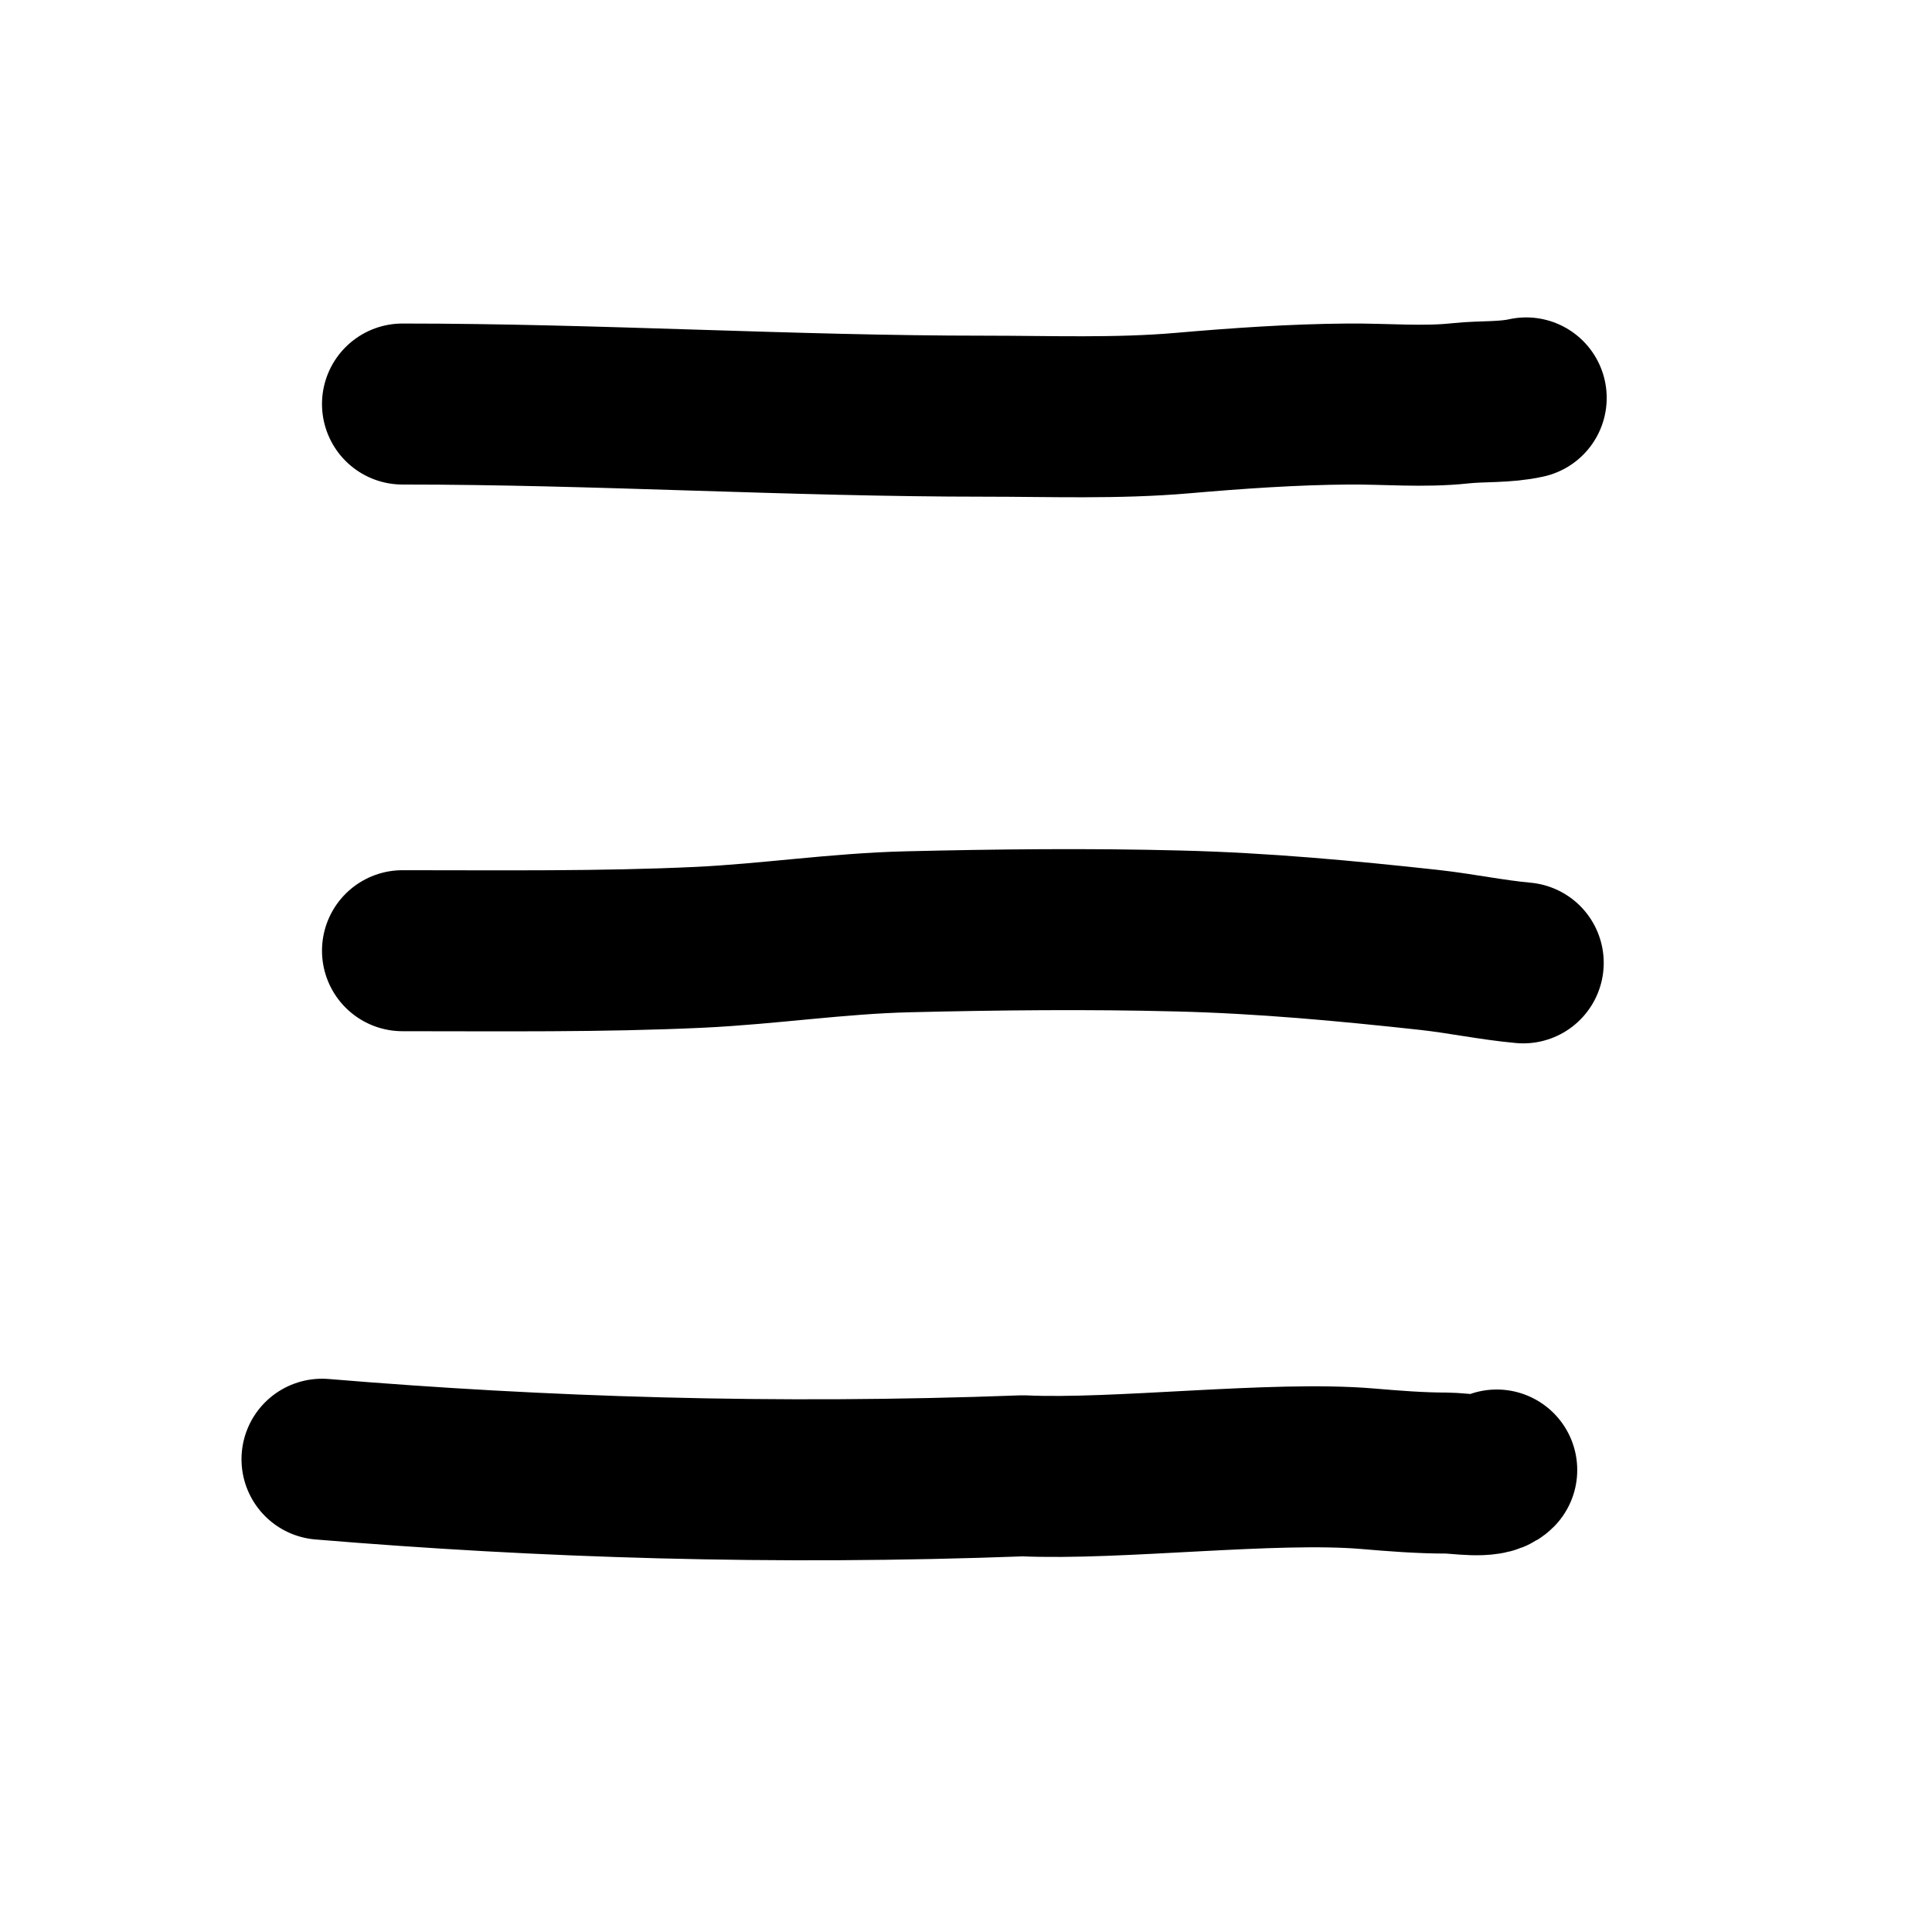 <svg width="24" height="24" viewBox="0 0 24 24" fill="none" xmlns="http://www.w3.org/2000/svg">
<path d="M5 5.019C7.411 5.019 9.825 5.17 12.238 5.17C13.051 5.17 13.872 5.202 14.684 5.132C15.366 5.073 16.061 5.024 16.746 5.019C17.206 5.015 17.684 5.06 18.142 5.01C18.415 4.981 18.692 5.003 18.959 4.943" stroke="black" stroke-width="2" stroke-linecap="round"/>
<path d="M18.922 11.961C18.536 11.926 18.148 11.844 17.761 11.801C16.72 11.687 15.687 11.591 14.64 11.565C13.518 11.536 12.398 11.548 11.275 11.575C10.405 11.596 9.552 11.727 8.685 11.768C7.458 11.825 6.229 11.81 5 11.81" stroke="black" stroke-width="2" stroke-linecap="round"/>
<path d="M4 18.127C6.727 18.354 9.6 18.449 12.709 18.333C13.872 18.387 15.825 18.147 16.985 18.245C17.317 18.273 17.639 18.299 17.972 18.299C18.119 18.299 18.488 18.366 18.593 18.261" stroke="black" stroke-width="2" stroke-linecap="round" stroke-linejoin="round"/>
</svg>
